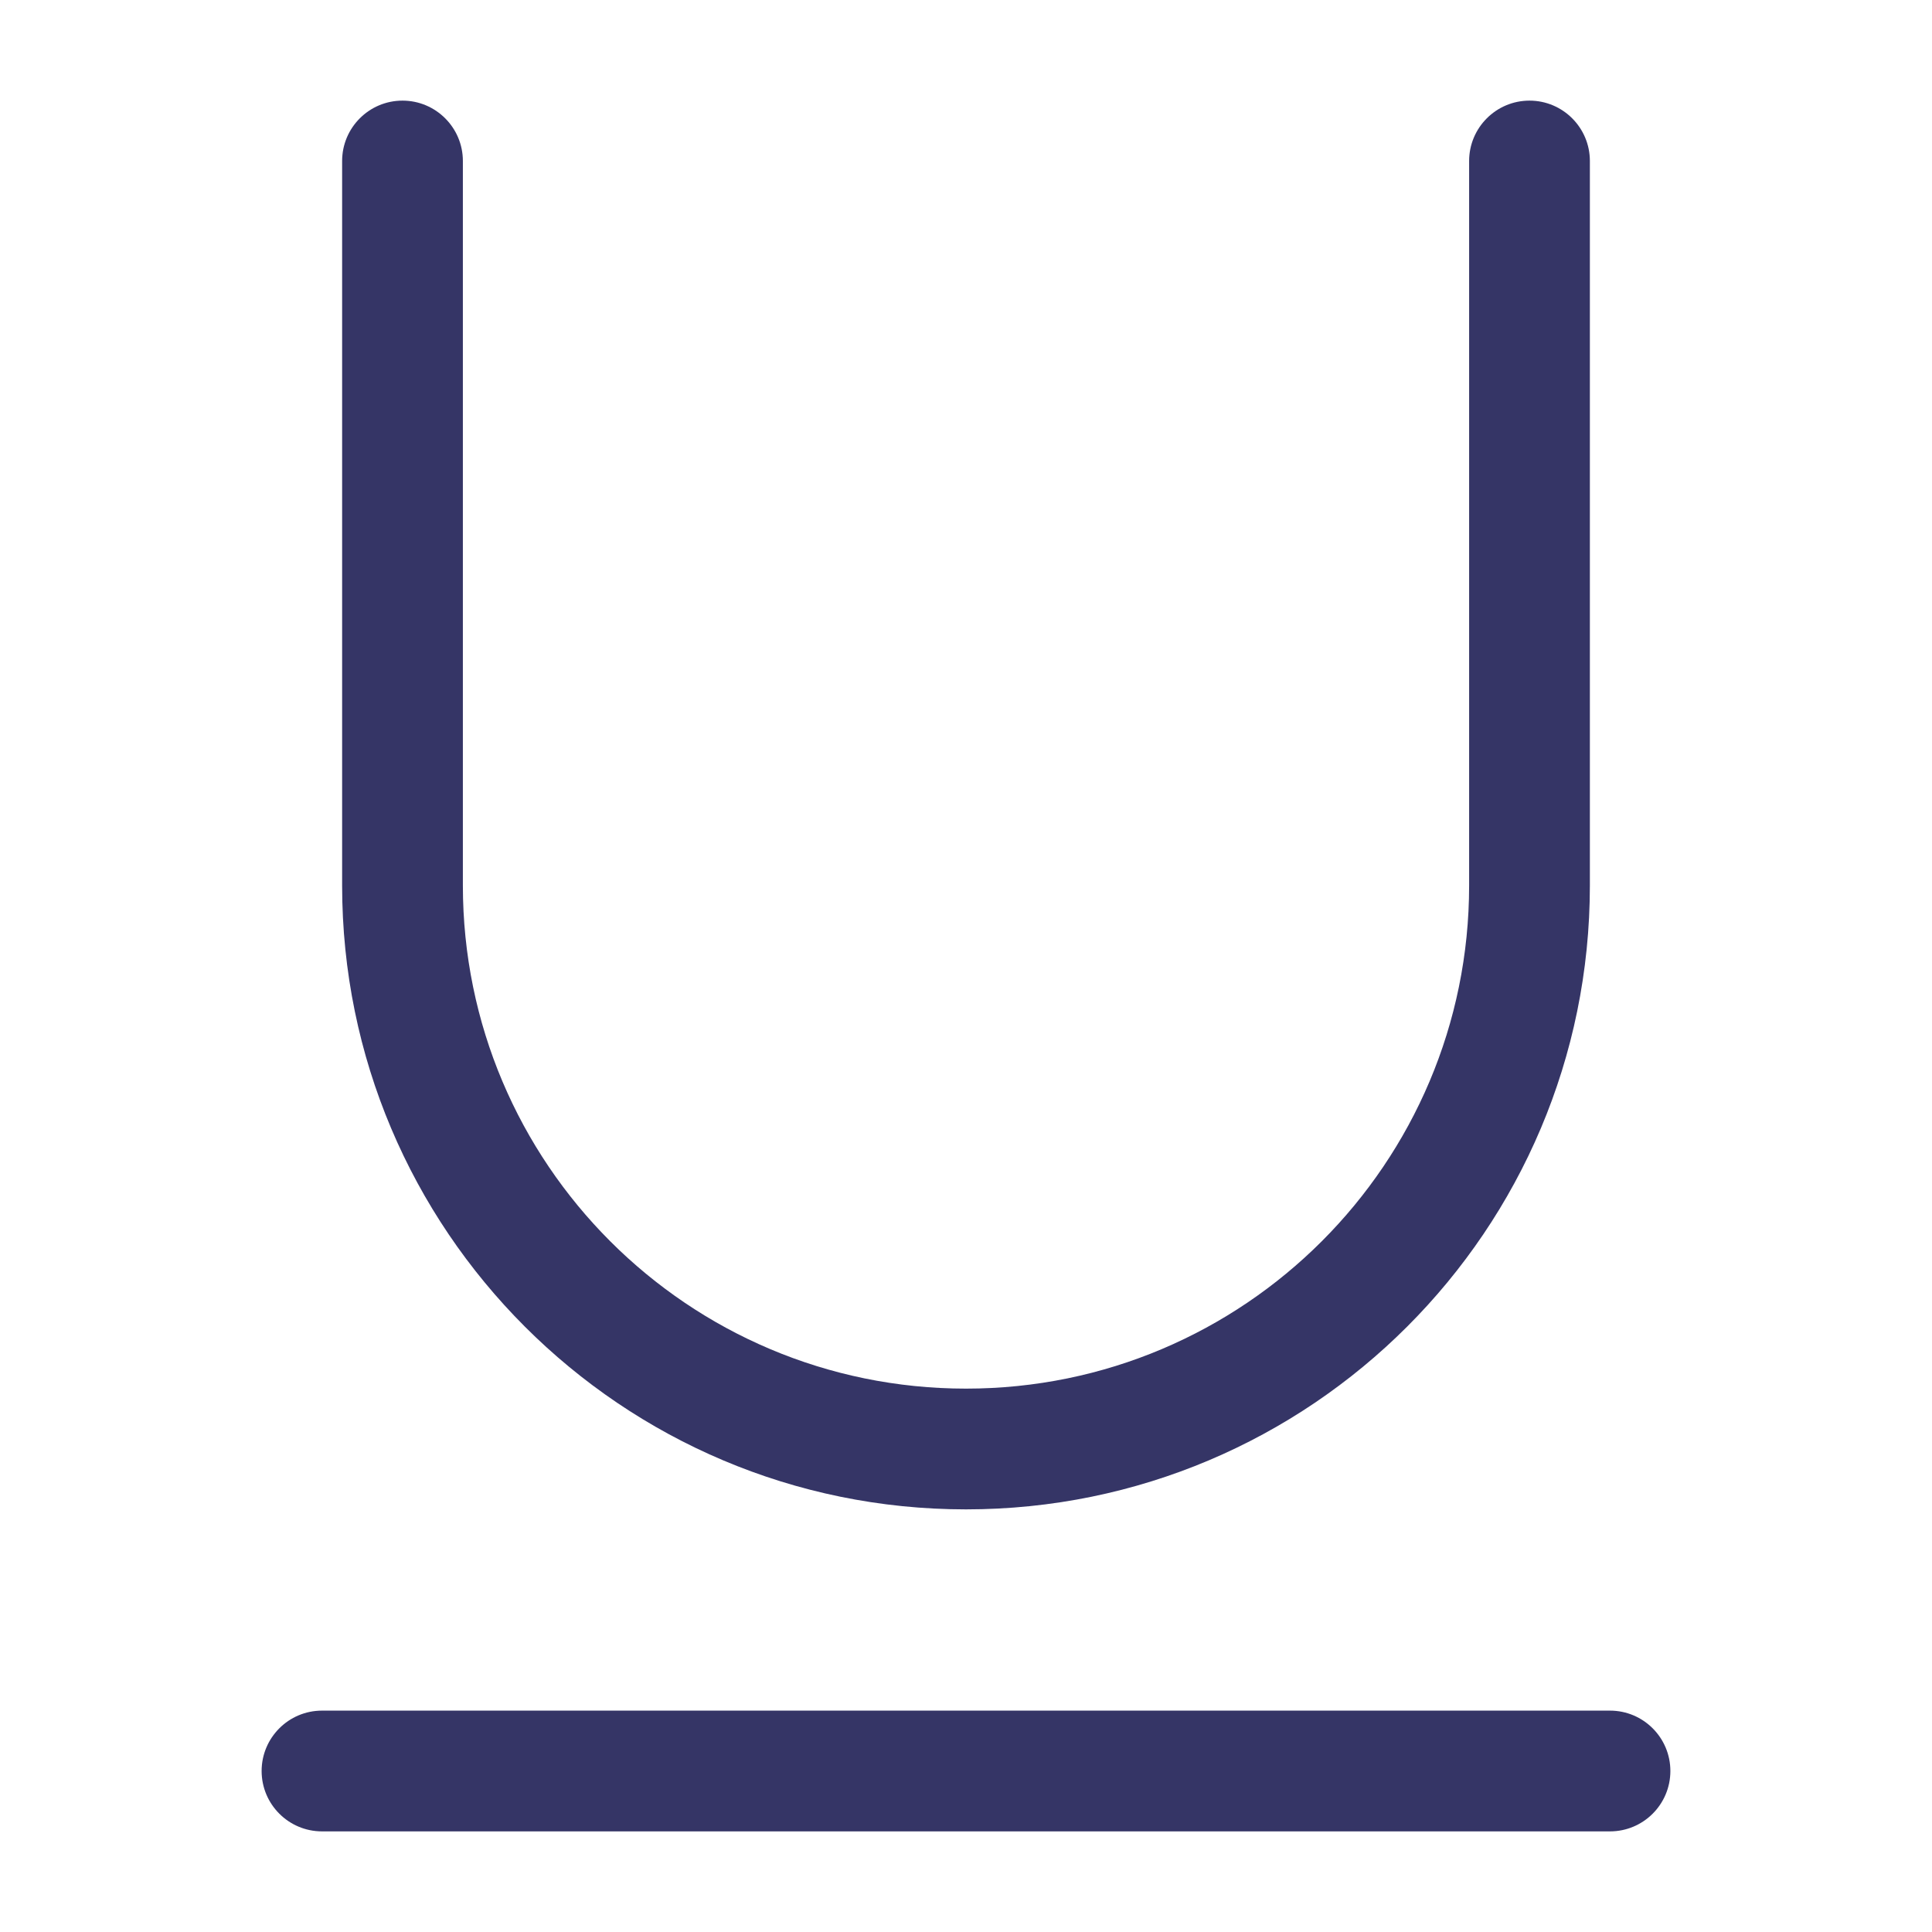 <svg width="24" height="24" viewBox="0 0 24 24" fill="none" xmlns="http://www.w3.org/2000/svg">
<path d="M19.75 2C19.75 1.586 19.414 1.25 19 1.25C18.586 1.25 18.25 1.586 18.25 2V11C18.25 14.452 15.452 17.25 12 17.25C8.548 17.25 5.75 14.452 5.75 11L5.75 2C5.75 1.586 5.414 1.25 5 1.25C4.586 1.25 4.25 1.586 4.25 2L4.25 11C4.25 15.28 7.72 18.75 12 18.75C16.28 18.75 19.75 15.28 19.75 11V2Z" fill="#353566"/>
<path d="M4 22.75C3.586 22.75 3.25 22.414 3.25 22C3.25 21.586 3.586 21.25 4 21.25H20C20.414 21.25 20.75 21.586 20.75 22C20.75 22.414 20.414 22.75 20 22.75H4Z" fill="#353566"/>
</svg>

